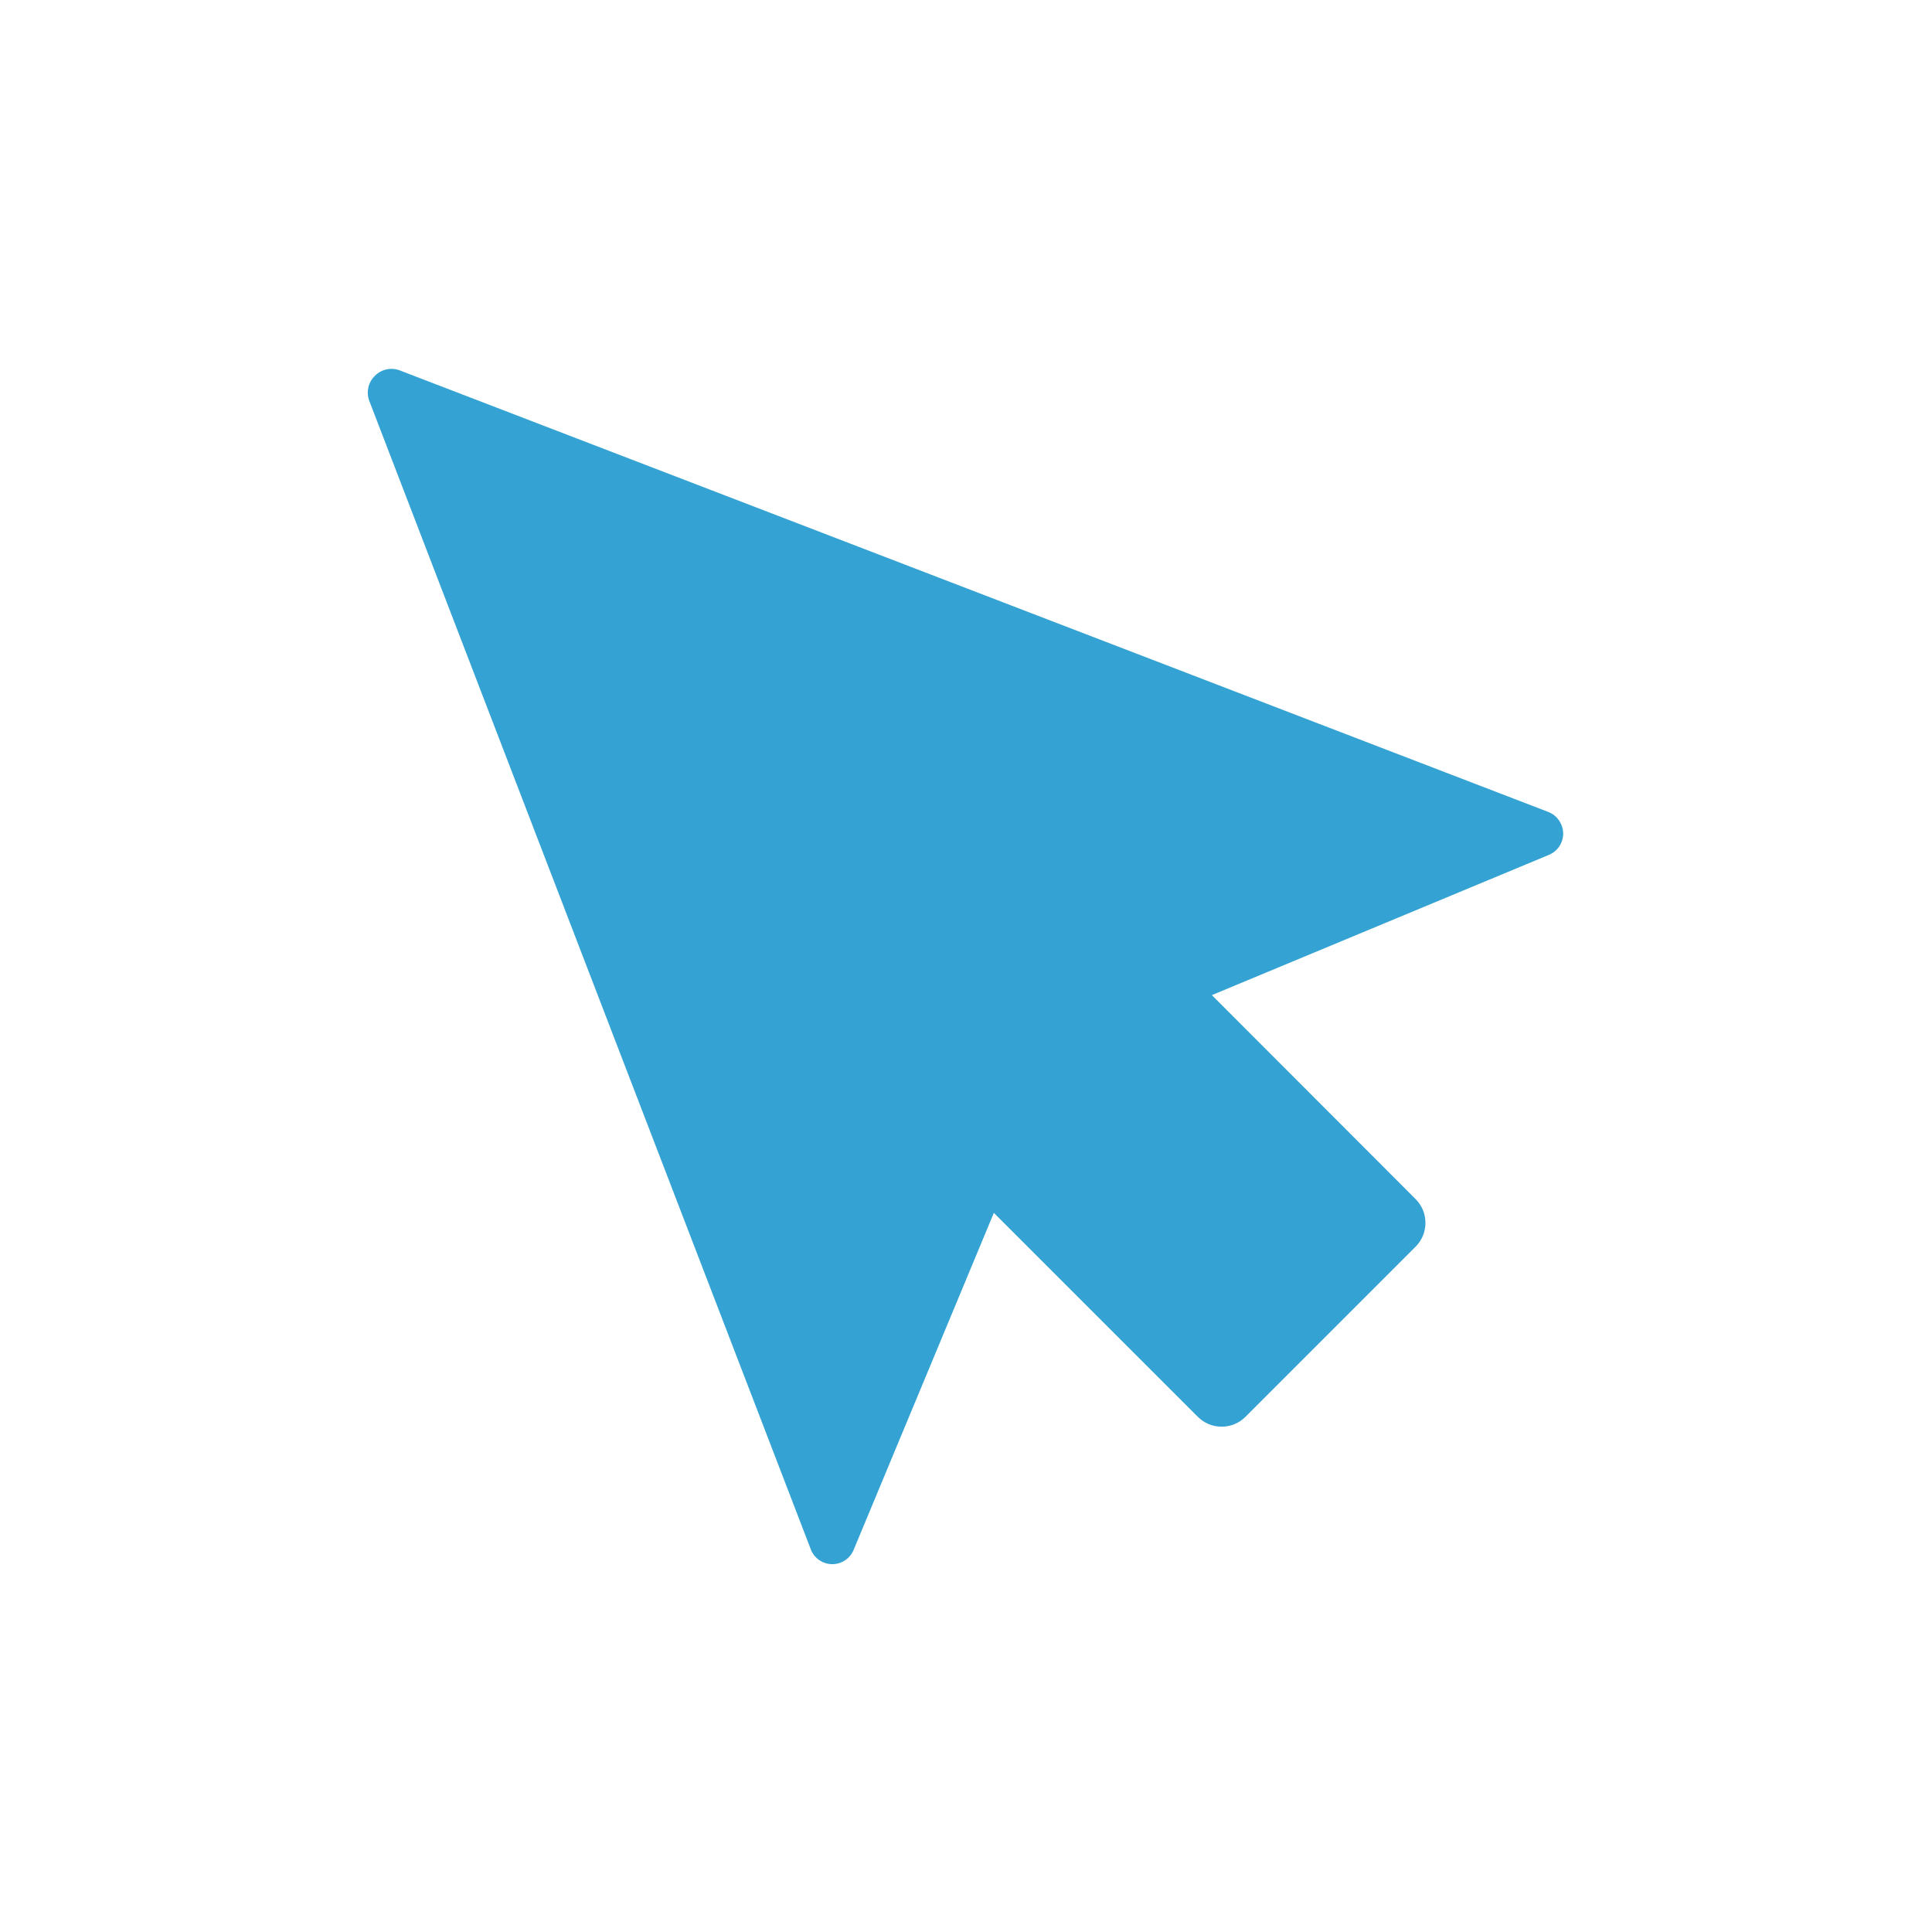 <?xml version="1.0" encoding="UTF-8" standalone="no"?>
<svg
	xmlns="http://www.w3.org/2000/svg"
	viewBox="0 0 128 128"
>
	<path
		class="black"
		d="M102.577 53.793C102.577 53.793 26.484 24.539 26.484 24.539C25.922 24.326 25.283 24.454 24.849 24.888C24.849 24.888 24.815 24.923 24.815 24.923C24.389 25.348 24.253 25.987 24.466 26.558C24.466 26.558 53.719 102.651 53.719 102.651C53.941 103.238 54.503 103.621 55.124 103.63C55.746 103.638 56.317 103.264 56.555 102.685C56.555 102.685 65.846 80.355 65.846 80.355C65.846 80.355 79.362 93.87 79.362 93.87C80.23 94.739 81.644 94.739 82.513 93.87C85.621 90.762 90.68 85.703 93.788 82.595C94.657 81.726 94.657 80.312 93.788 79.444C93.788 79.444 80.29 65.929 80.29 65.929C80.29 65.929 102.62 56.637 102.62 56.637C103.199 56.399 103.573 55.828 103.565 55.206C103.565 55.206 103.565 55.206 103.565 55.206C103.548 54.576 103.156 54.014 102.577 53.793C102.577 53.793 102.577 53.793 102.577 53.793"
		style="fill:#34a3d3"
	/>
</svg>
